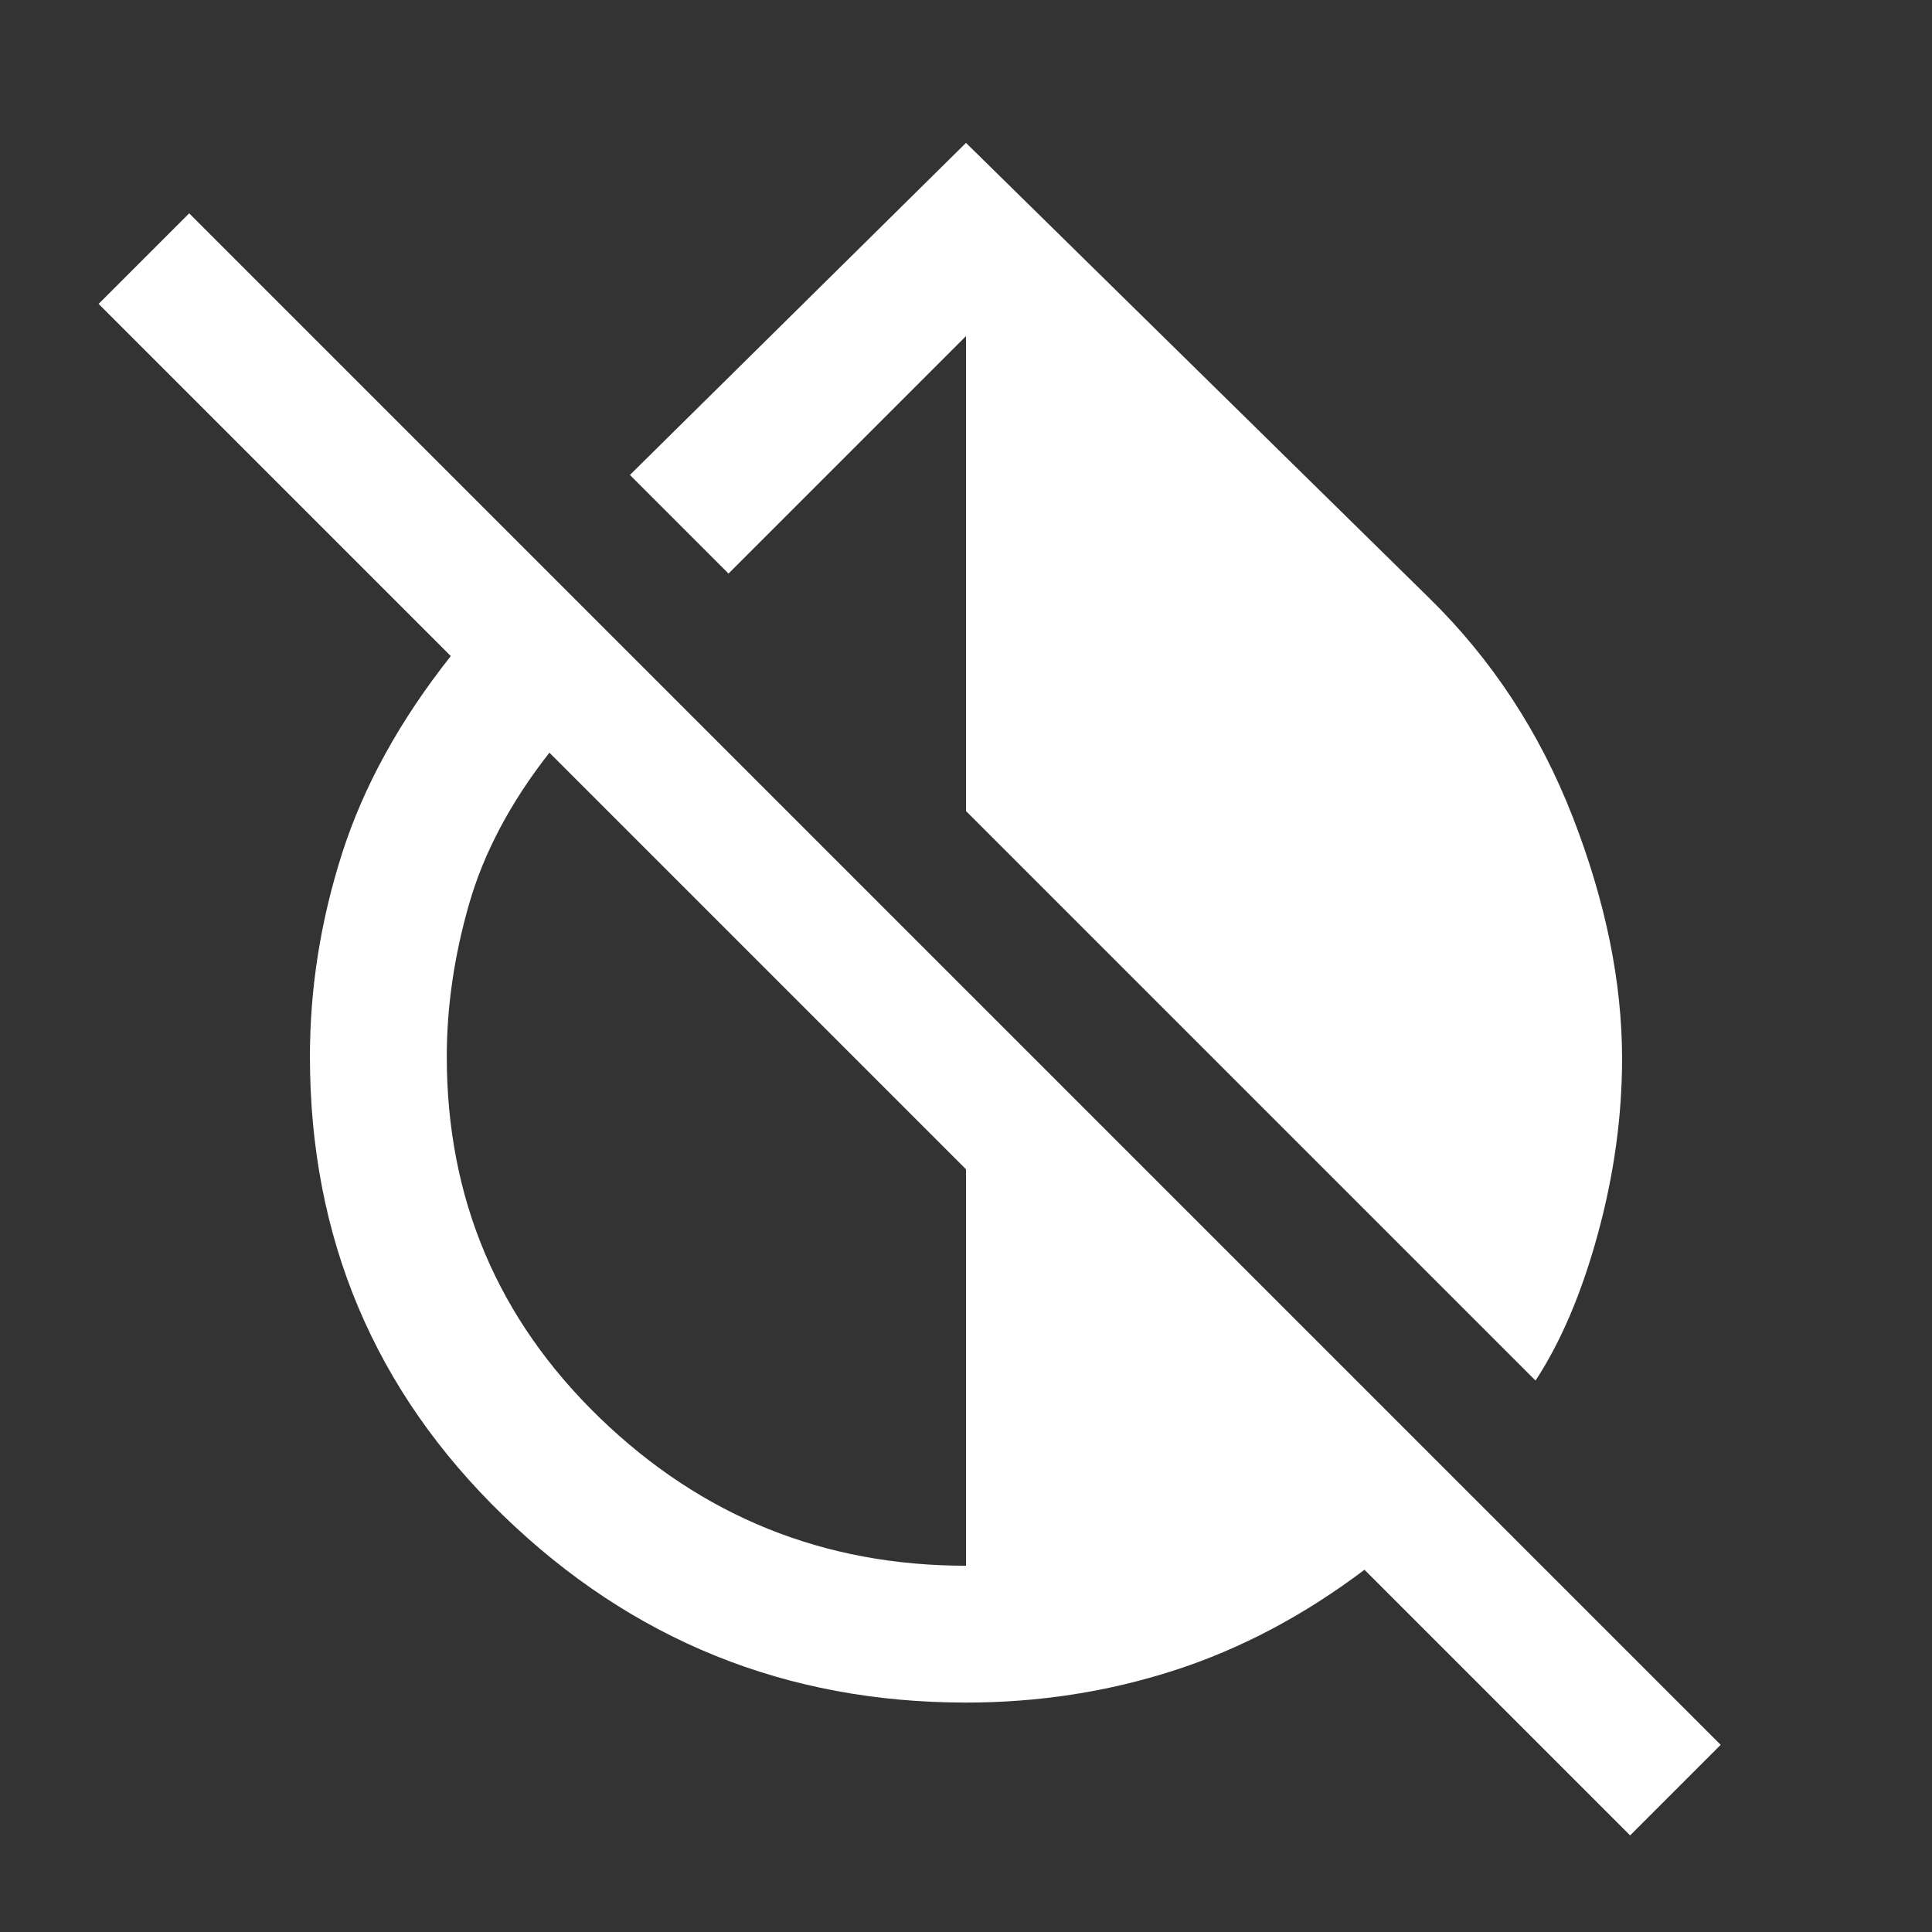 <svg xmlns="http://www.w3.org/2000/svg" height="48" width="48"><rect width="100%" height="100%" fill="#333333" stroke="none"/><path fill="#FFFFFF" d="M38.15 34.3 24 20.15V8.35L18.1 14.25L15.65 11.8L24 3.55L35.5 14.85Q37.85 17.15 39.075 20.3Q40.3 23.45 40.3 26.3Q40.3 28.45 39.7 30.65Q39.1 32.85 38.15 34.3ZM40.5 45.6 33.9 39Q31.65 40.7 29.175 41.5Q26.7 42.3 24 42.3Q17.3 42.3 12.5 37.65Q7.7 33 7.7 26.25Q7.7 23.7 8.5 21.2Q9.3 18.7 11.2 16.3L2.45 7.55L4.7 5.3L42.75 43.35ZM24 38.9V29.05L13.65 18.7Q12.2 20.55 11.65 22.475Q11.1 24.4 11.1 26.25Q11.1 31.55 14.9 35.225Q18.7 38.9 24 38.9Z"/></svg>